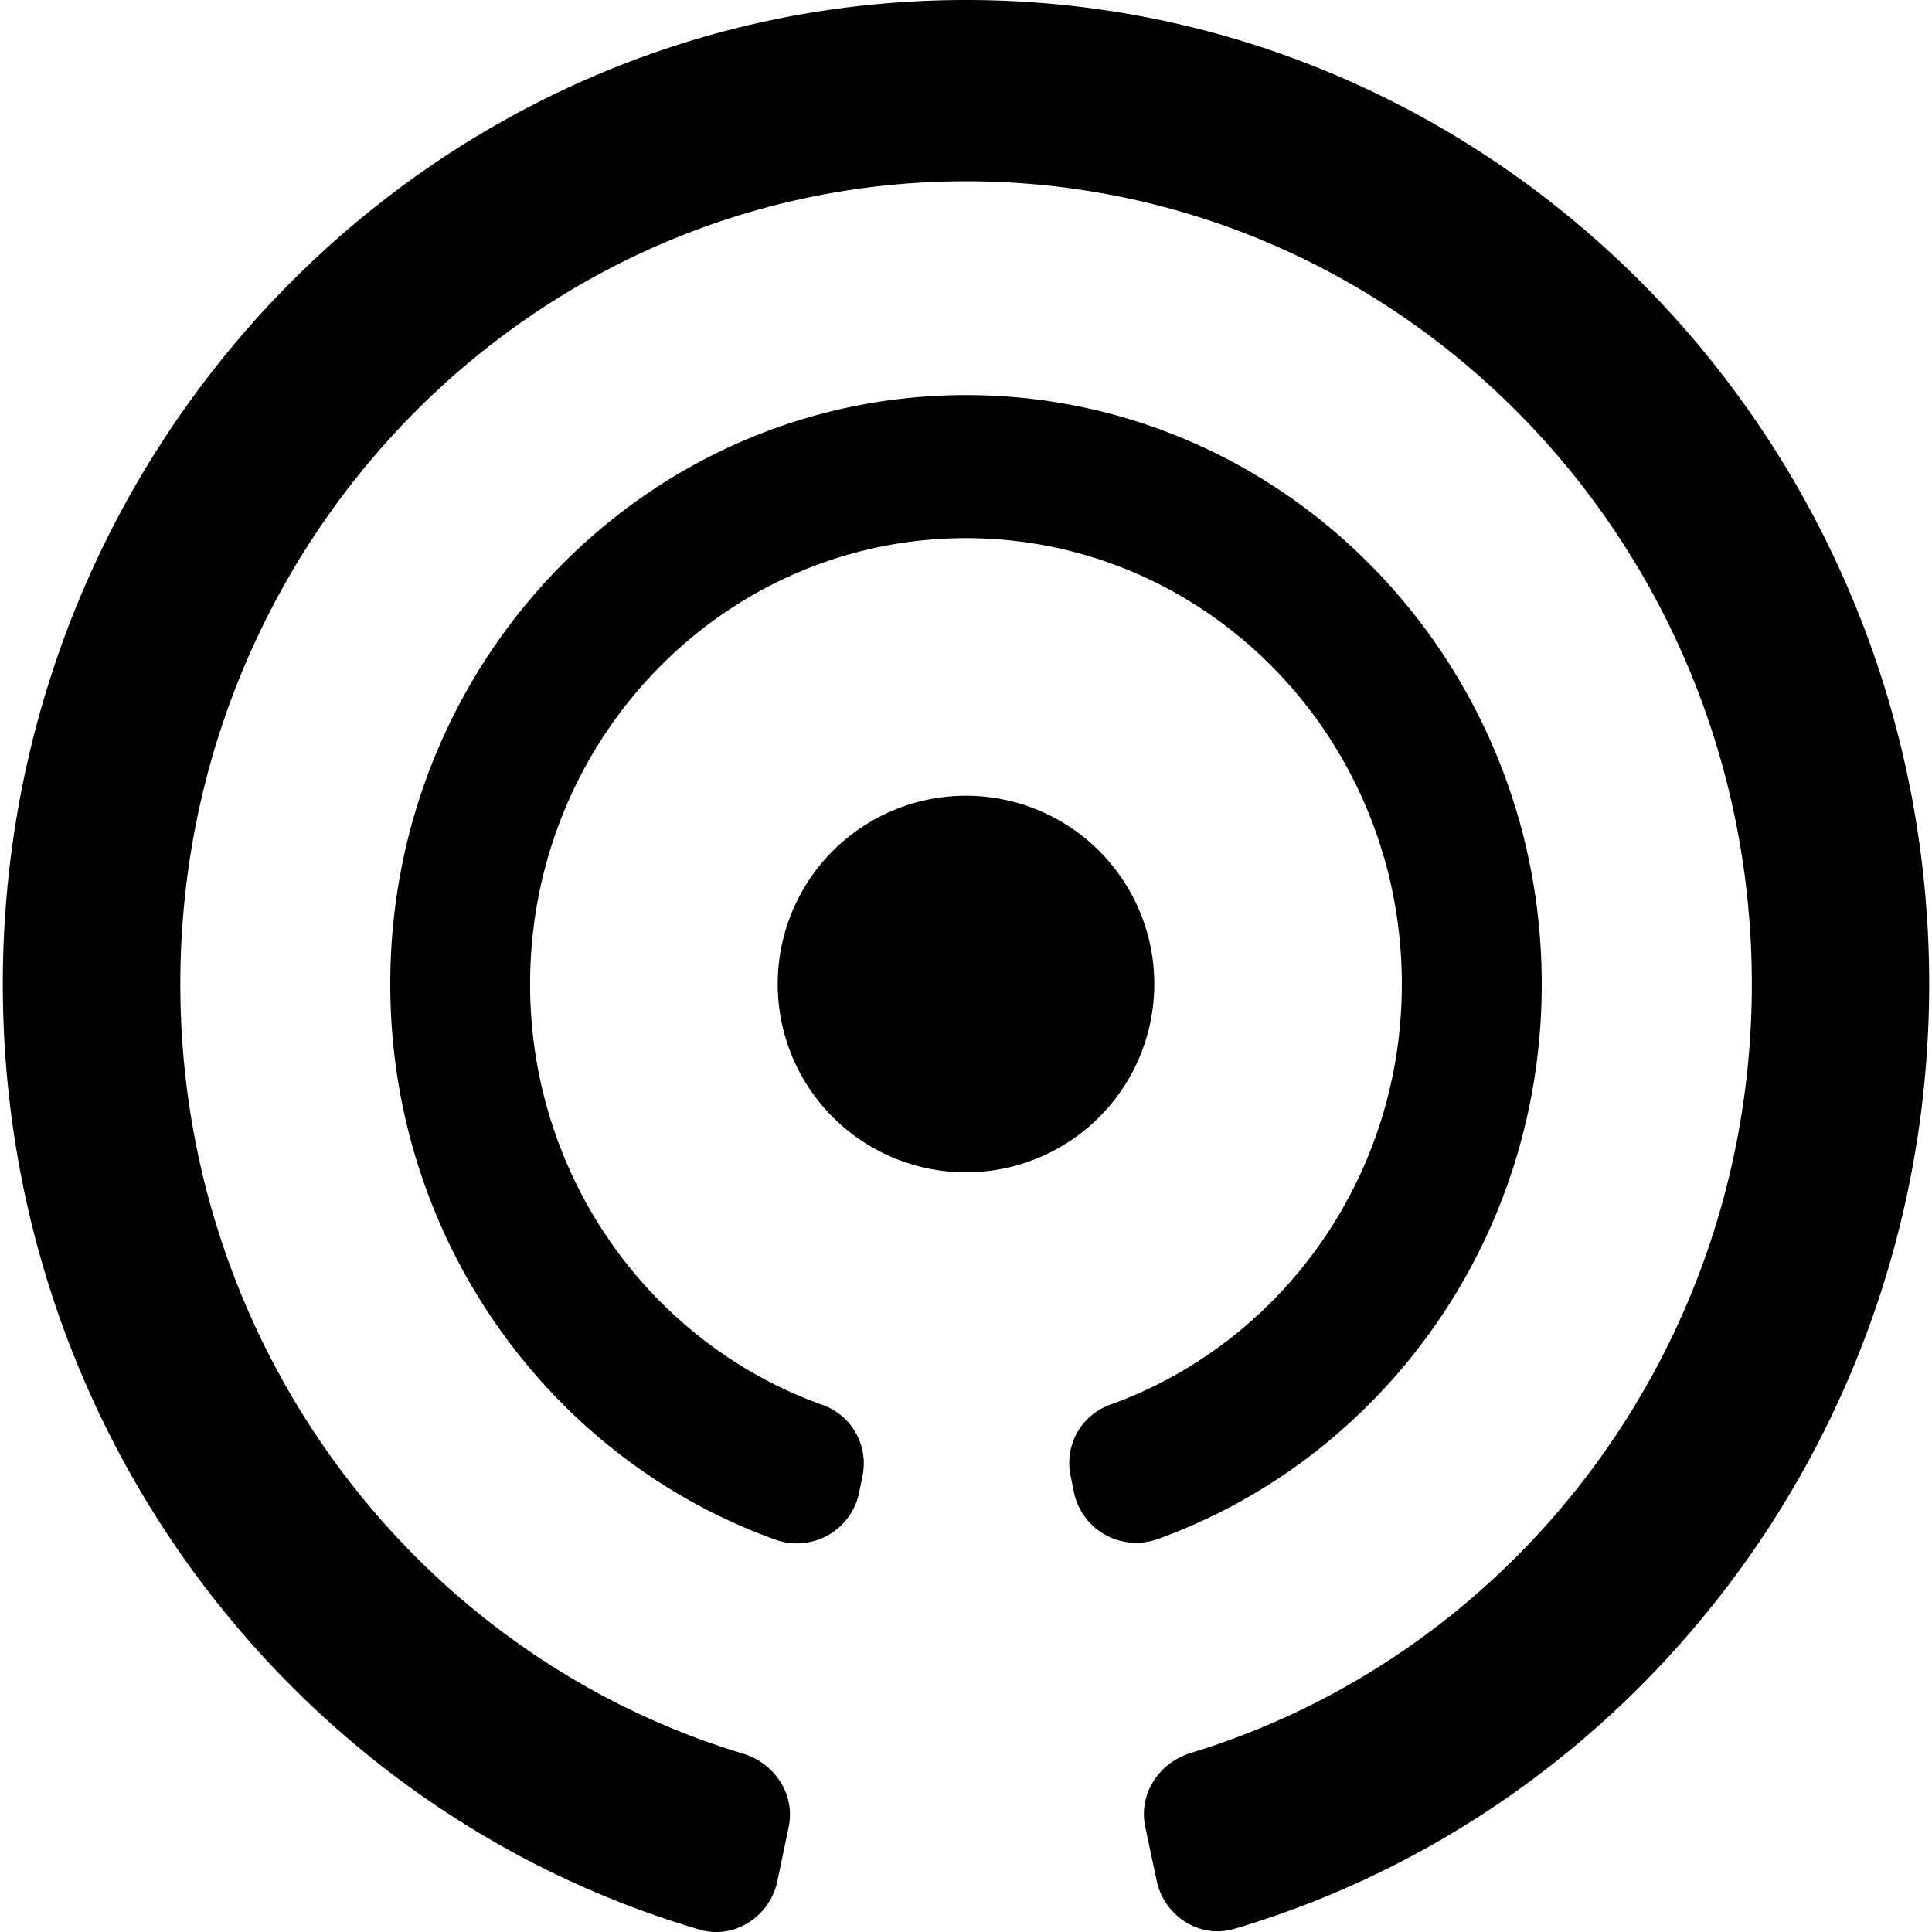 <svg xmlns="http://www.w3.org/2000/svg" viewBox="0 0 24 24"><path d="M12 0C5.392 0 .035 5.474.035 12.225c0 5.579 3.66 10.28 8.658 11.746.428.126.871-.164.963-.6l.14-.668c.087-.41-.168-.799-.57-.92-4.038-1.22-6.986-5.036-6.986-9.558 0-5.507 4.372-9.973 9.762-9.973s9.76 4.465 9.76 9.973c0 4.515-2.938 8.323-6.967 9.55-.4.122-.655.512-.568.92l.142.67c.093.437.535.723.963.596 4.986-1.474 8.633-6.17 8.633-11.738C23.964 5.473 18.608 0 12 0zm0 4.908c-3.95 0-7.152 3.277-7.152 7.317 0 3.19 2 5.903 4.787 6.902a.79.79 0 0 0 1.037-.582l.04-.2a.77.77 0 0 0-.487-.89c-2.118-.752-3.64-2.807-3.64-5.23 0-3.06 2.424-5.54 5.415-5.54s5.414 2.48 5.414 5.54c0 2.418-1.515 4.471-3.627 5.226a.77.77 0 0 0-.486.89l.04.198a.79.79 0 0 0 1.04.58c2.78-1.003 4.771-3.708 4.771-6.894 0-4.04-3.202-7.317-7.152-7.317zm0 4.977a2.339 2.339 0 0 0 0 4.678 2.339 2.339 0 0 0 0-4.678z"/></svg>